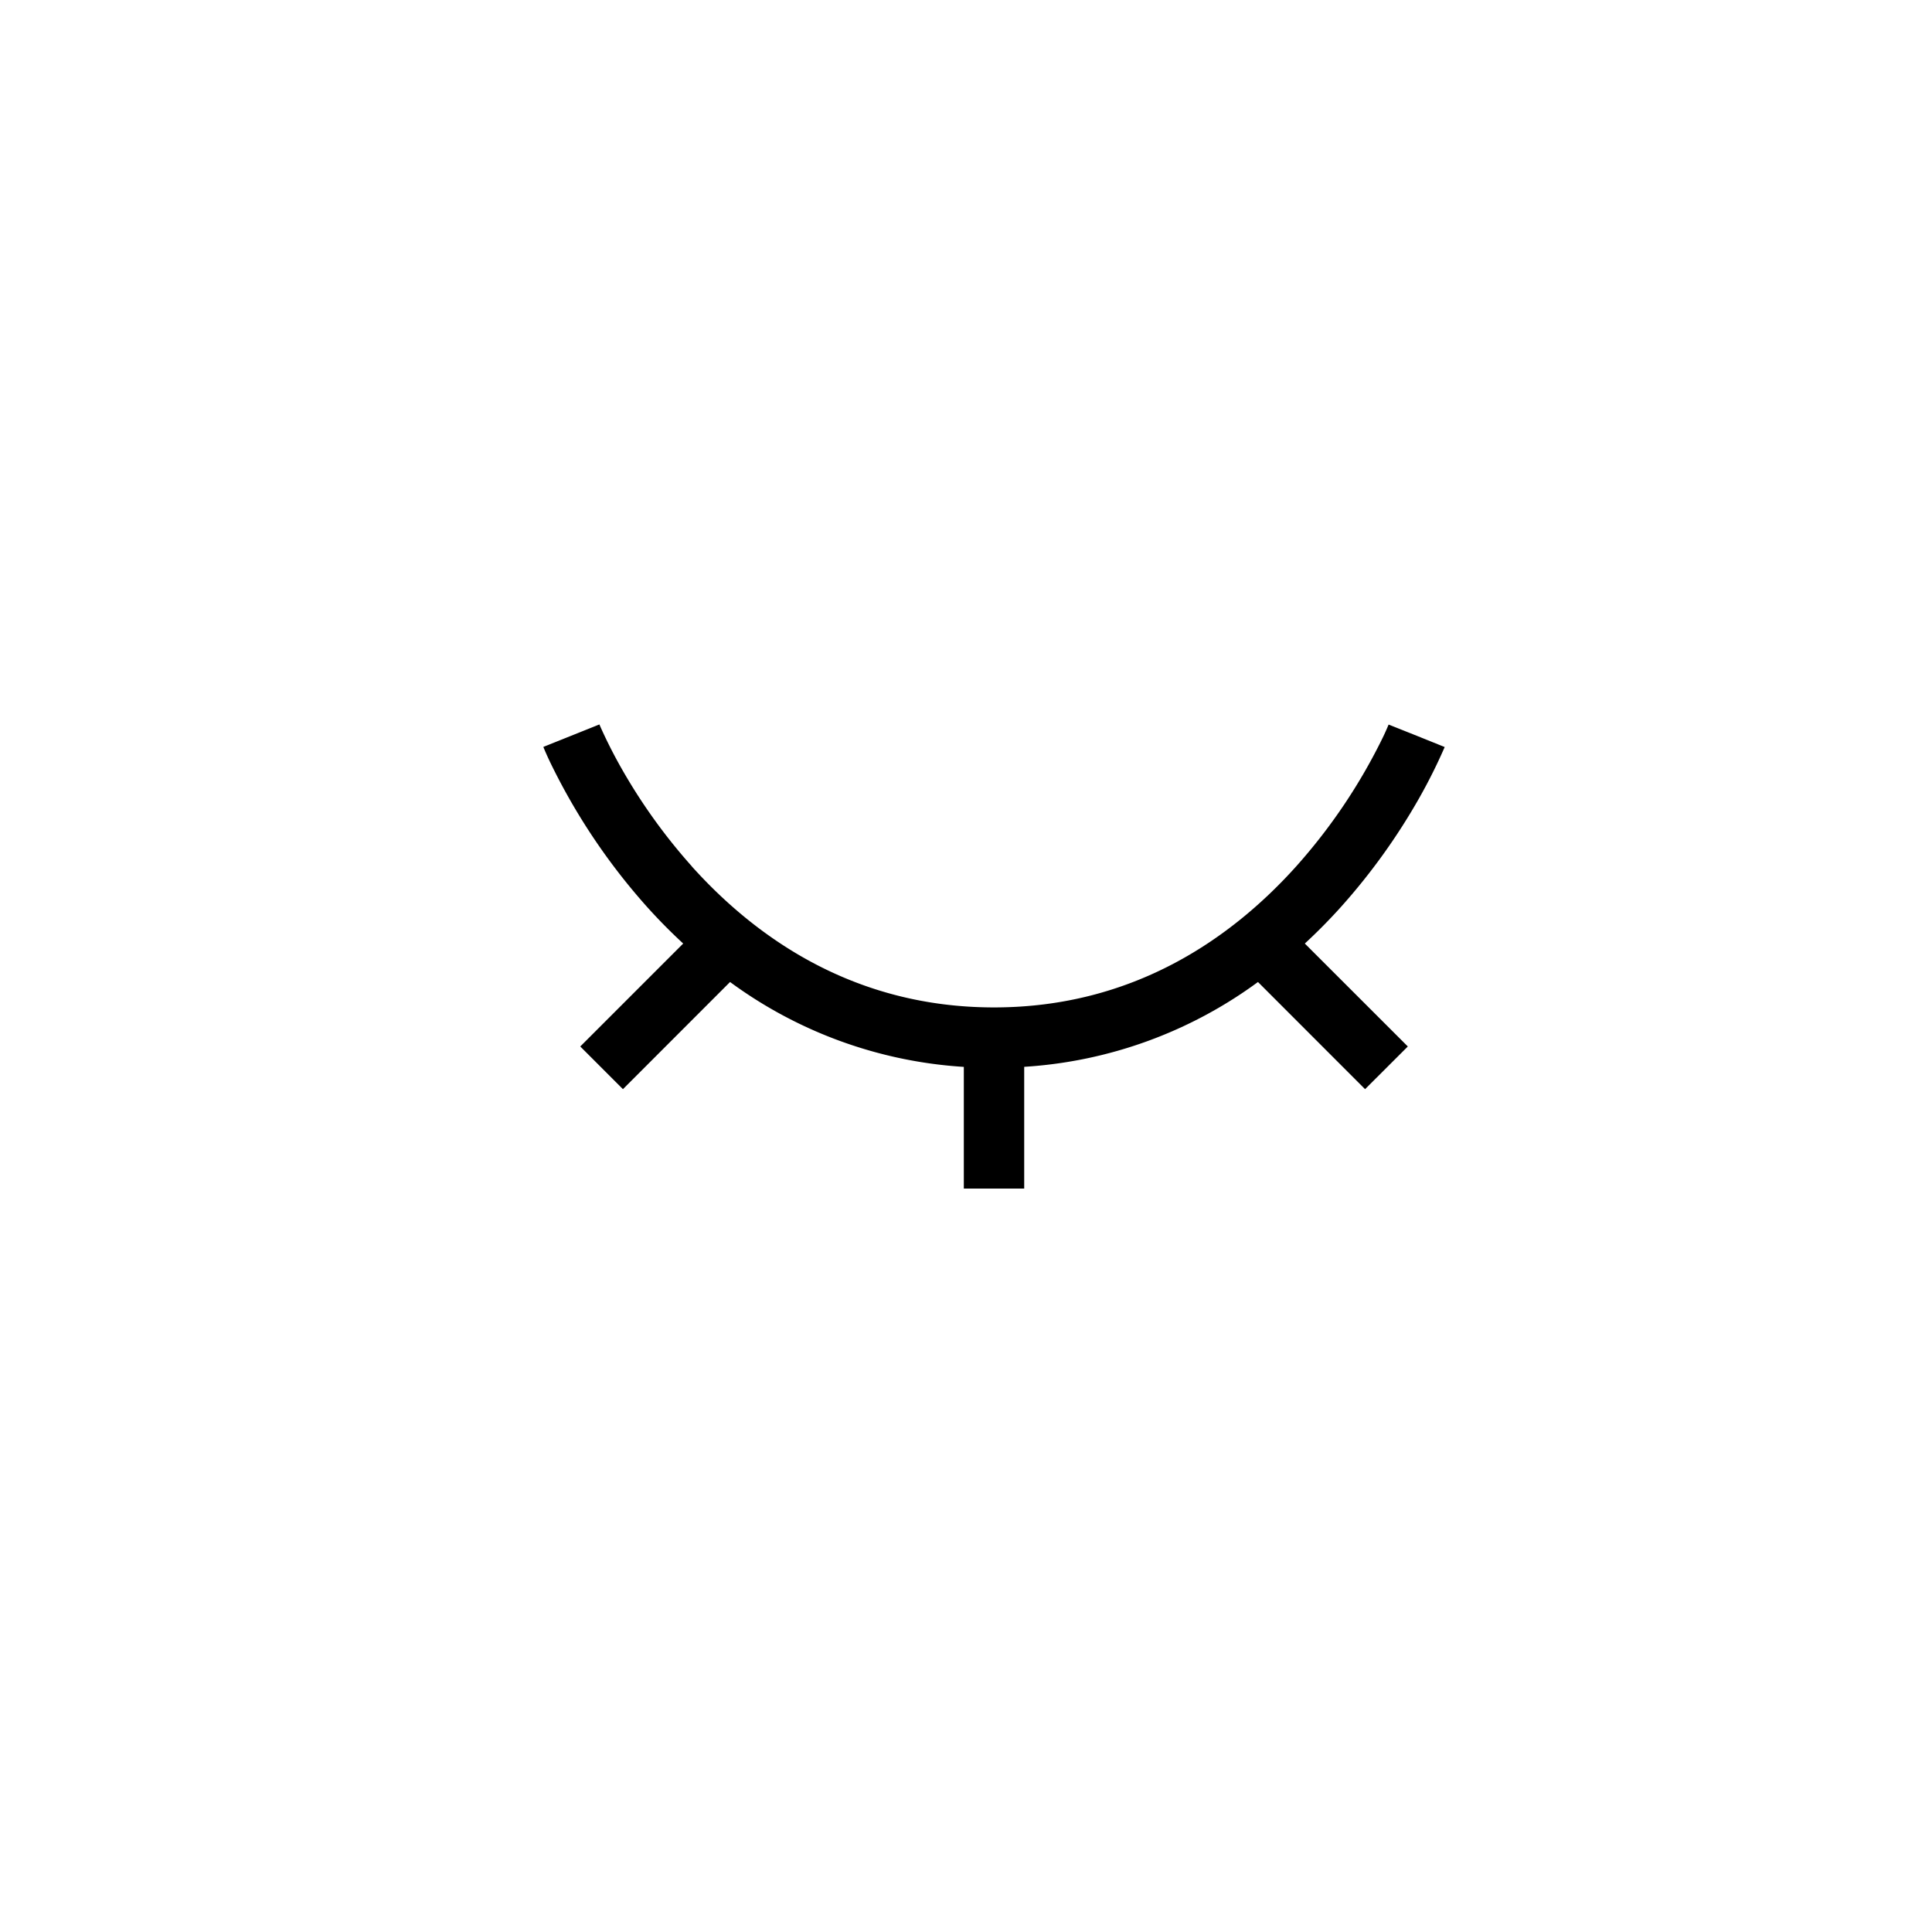 <svg xmlns="http://www.w3.org/2000/svg" width="32" height="32" fill="none">
  <path
    fill="currentColor"
    fill-rule="evenodd"
    d="M11.46 14.352c1.065 1.183 2.69 2.334 5.004 2.334 2.314 0 3.939-1.151 5.003-2.334a9.368 9.368 0 0 0 1.45-2.164 4.865 4.865 0 0 0 .08-.18l.003-.007.464.185.464.187v.002l-.002.004-.006.014a9.025 9.025 0 0 1-.411.821 10.365 10.365 0 0 1-1.298 1.807 9.25 9.25 0 0 1-.599.607l1.706 1.705-.708.707-1.774-1.775a7.305 7.305 0 0 1-3.872 1.405v2.016h-1v-2.015a7.304 7.304 0 0 1-3.872-1.406l-1.774 1.775-.707-.707 1.705-1.705a9.25 9.25 0 0 1-.599-.607 10.369 10.369 0 0 1-1.61-2.407 6.049 6.049 0 0 1-.099-.221l-.005-.014L9 12.374 9 12.371l.464-.186.464-.186v.001l.004.008.015.035a8.086 8.086 0 0 0 .343.677 9.368 9.368 0 0 0 1.17 1.63ZM9.929 12Z"
    clip-rule="evenodd" />
</svg>
